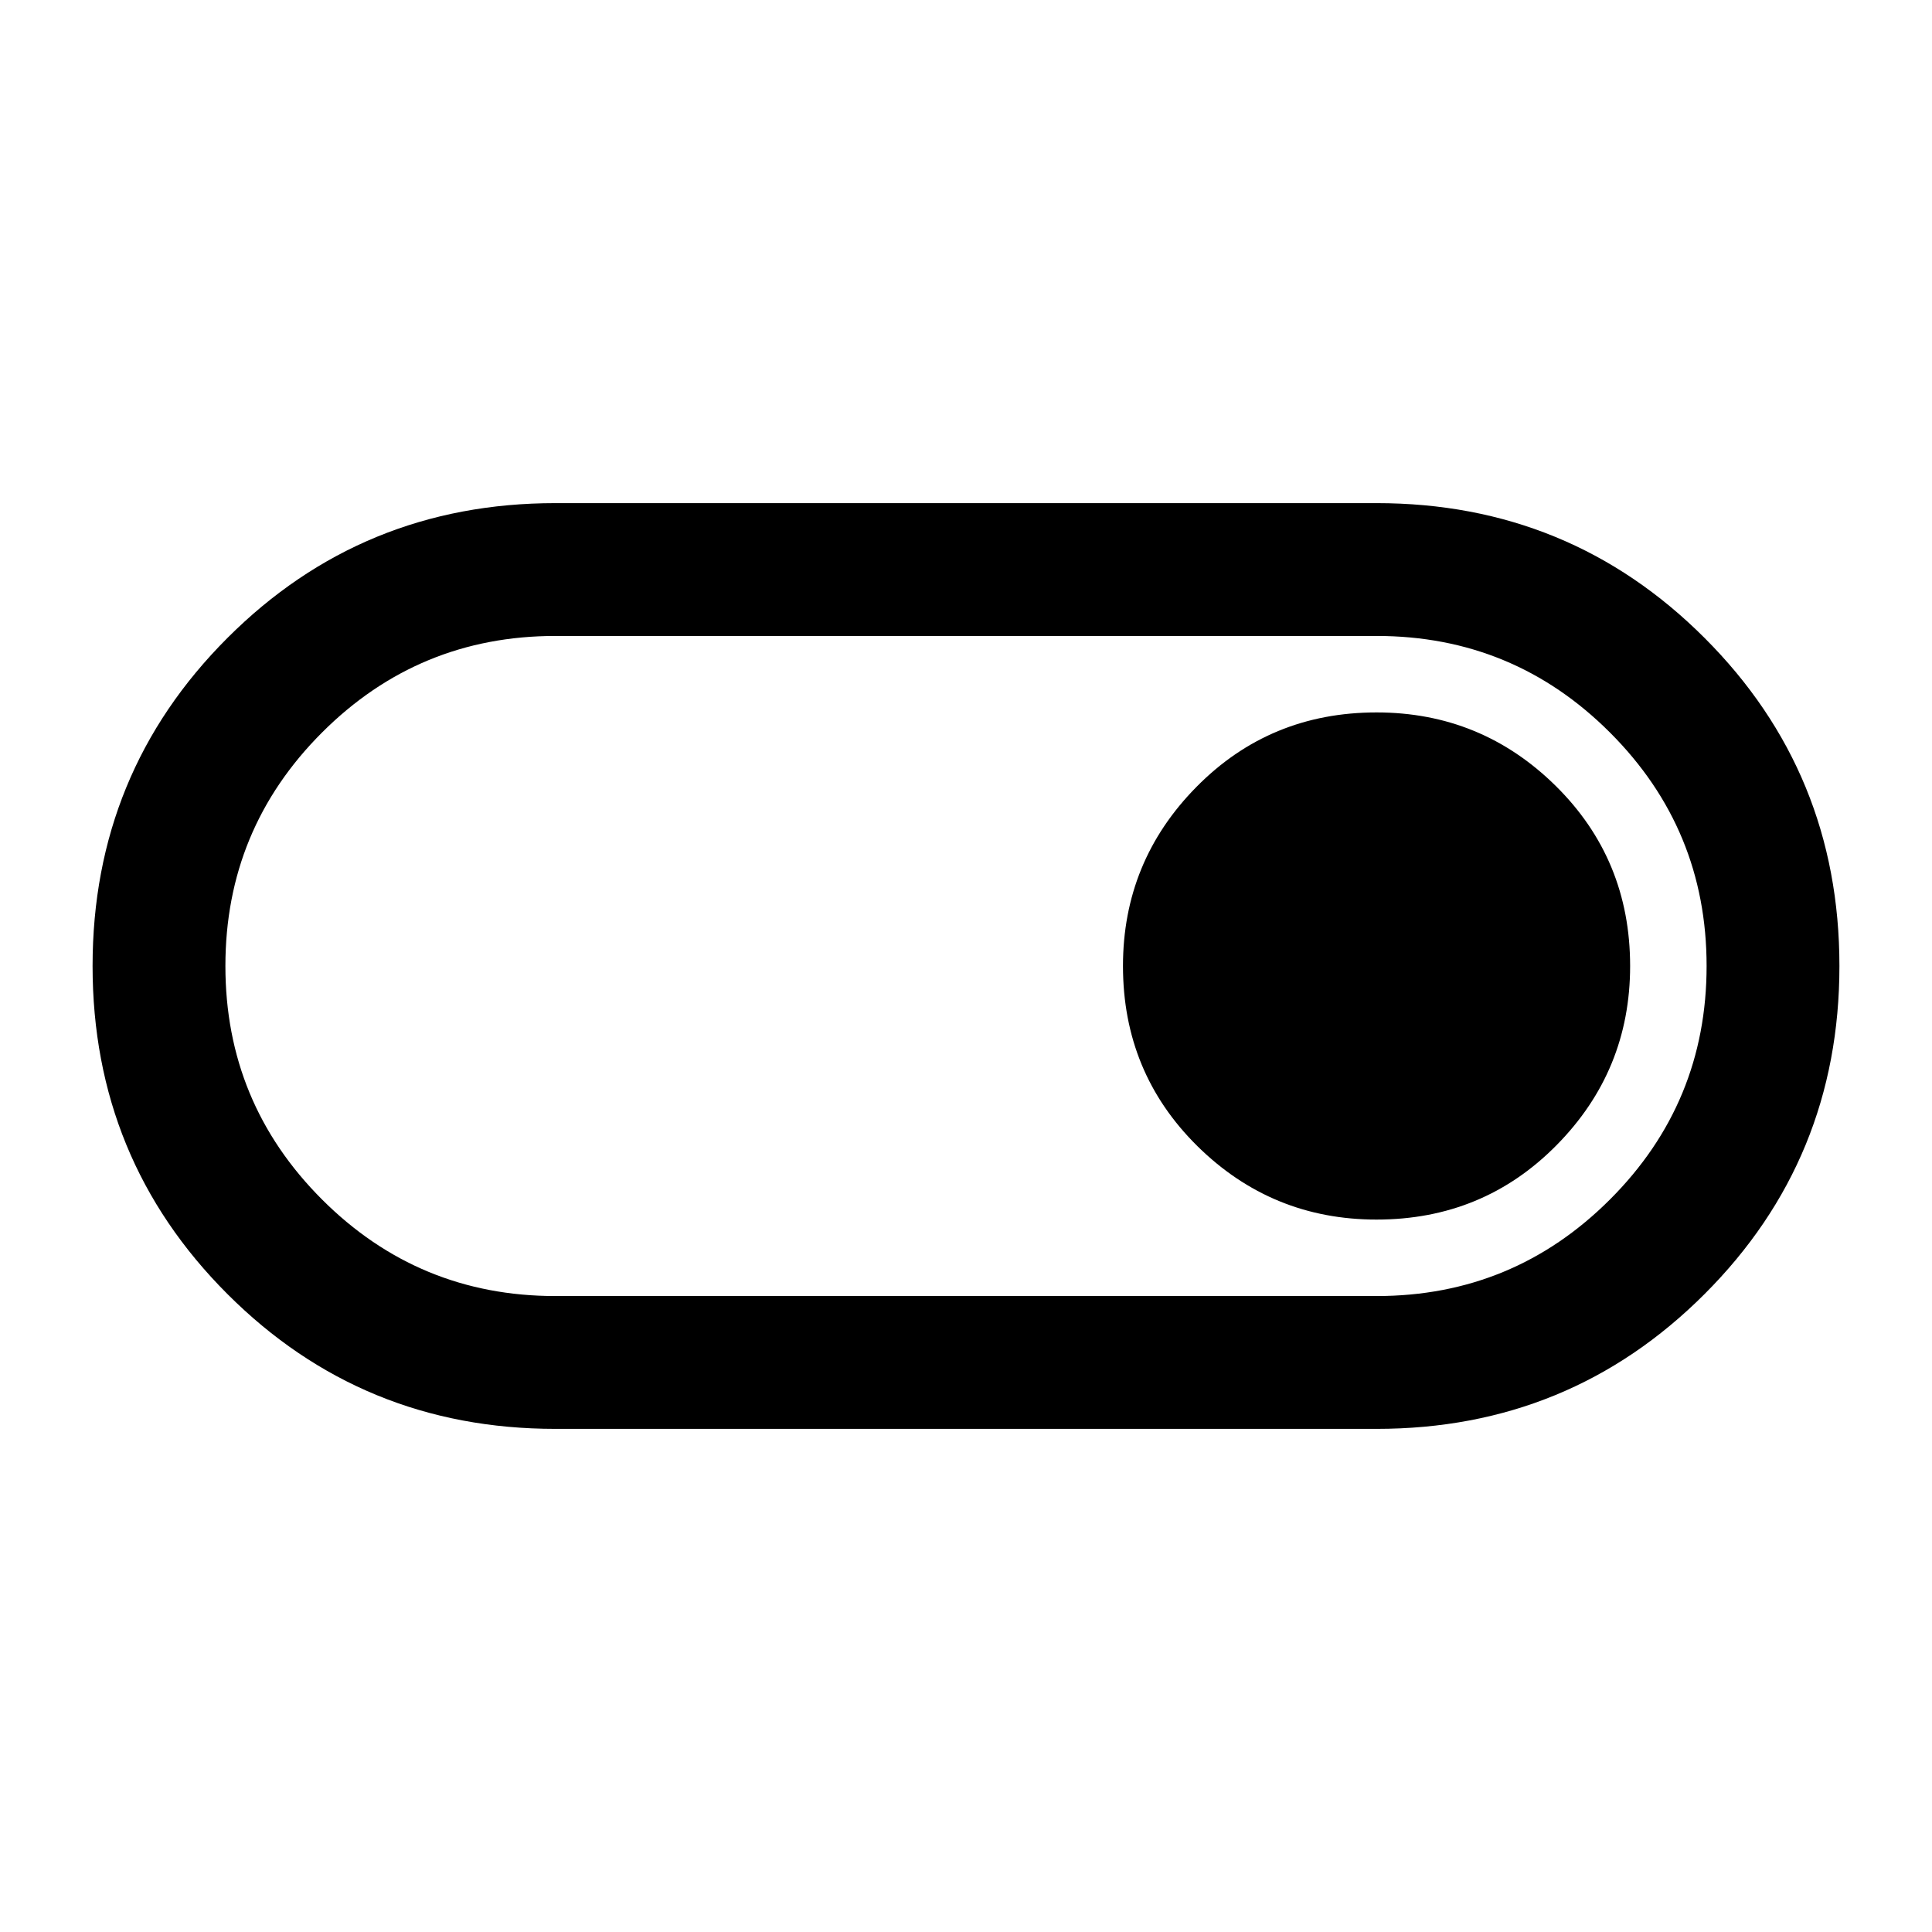 <svg xmlns="http://www.w3.org/2000/svg" height="24" width="24"><path d="M6.9 17.75q-2.4 0-4.075-1.675Q1.15 14.4 1.15 12q0-2.4 1.675-4.075Q4.5 6.25 6.9 6.25h10.2q2.4 0 4.075 1.675Q22.85 9.6 22.85 12q0 2.4-1.675 4.075Q19.5 17.75 17.1 17.75Zm10.2-1.65q1.7 0 2.9-1.2t1.2-2.9q0-1.7-1.2-2.9t-2.9-1.2H6.9Q5.2 7.9 4 9.1T2.8 12q0 1.7 1.2 2.9t2.9 1.2Zm0-.95q1.325 0 2.237-.925.913-.925.913-2.225 0-1.325-.925-2.238Q18.4 8.85 17.1 8.85q-1.325 0-2.237.925-.913.925-.913 2.225 0 1.325.925 2.238.925.912 2.225.912ZM12 12Z"/></svg>